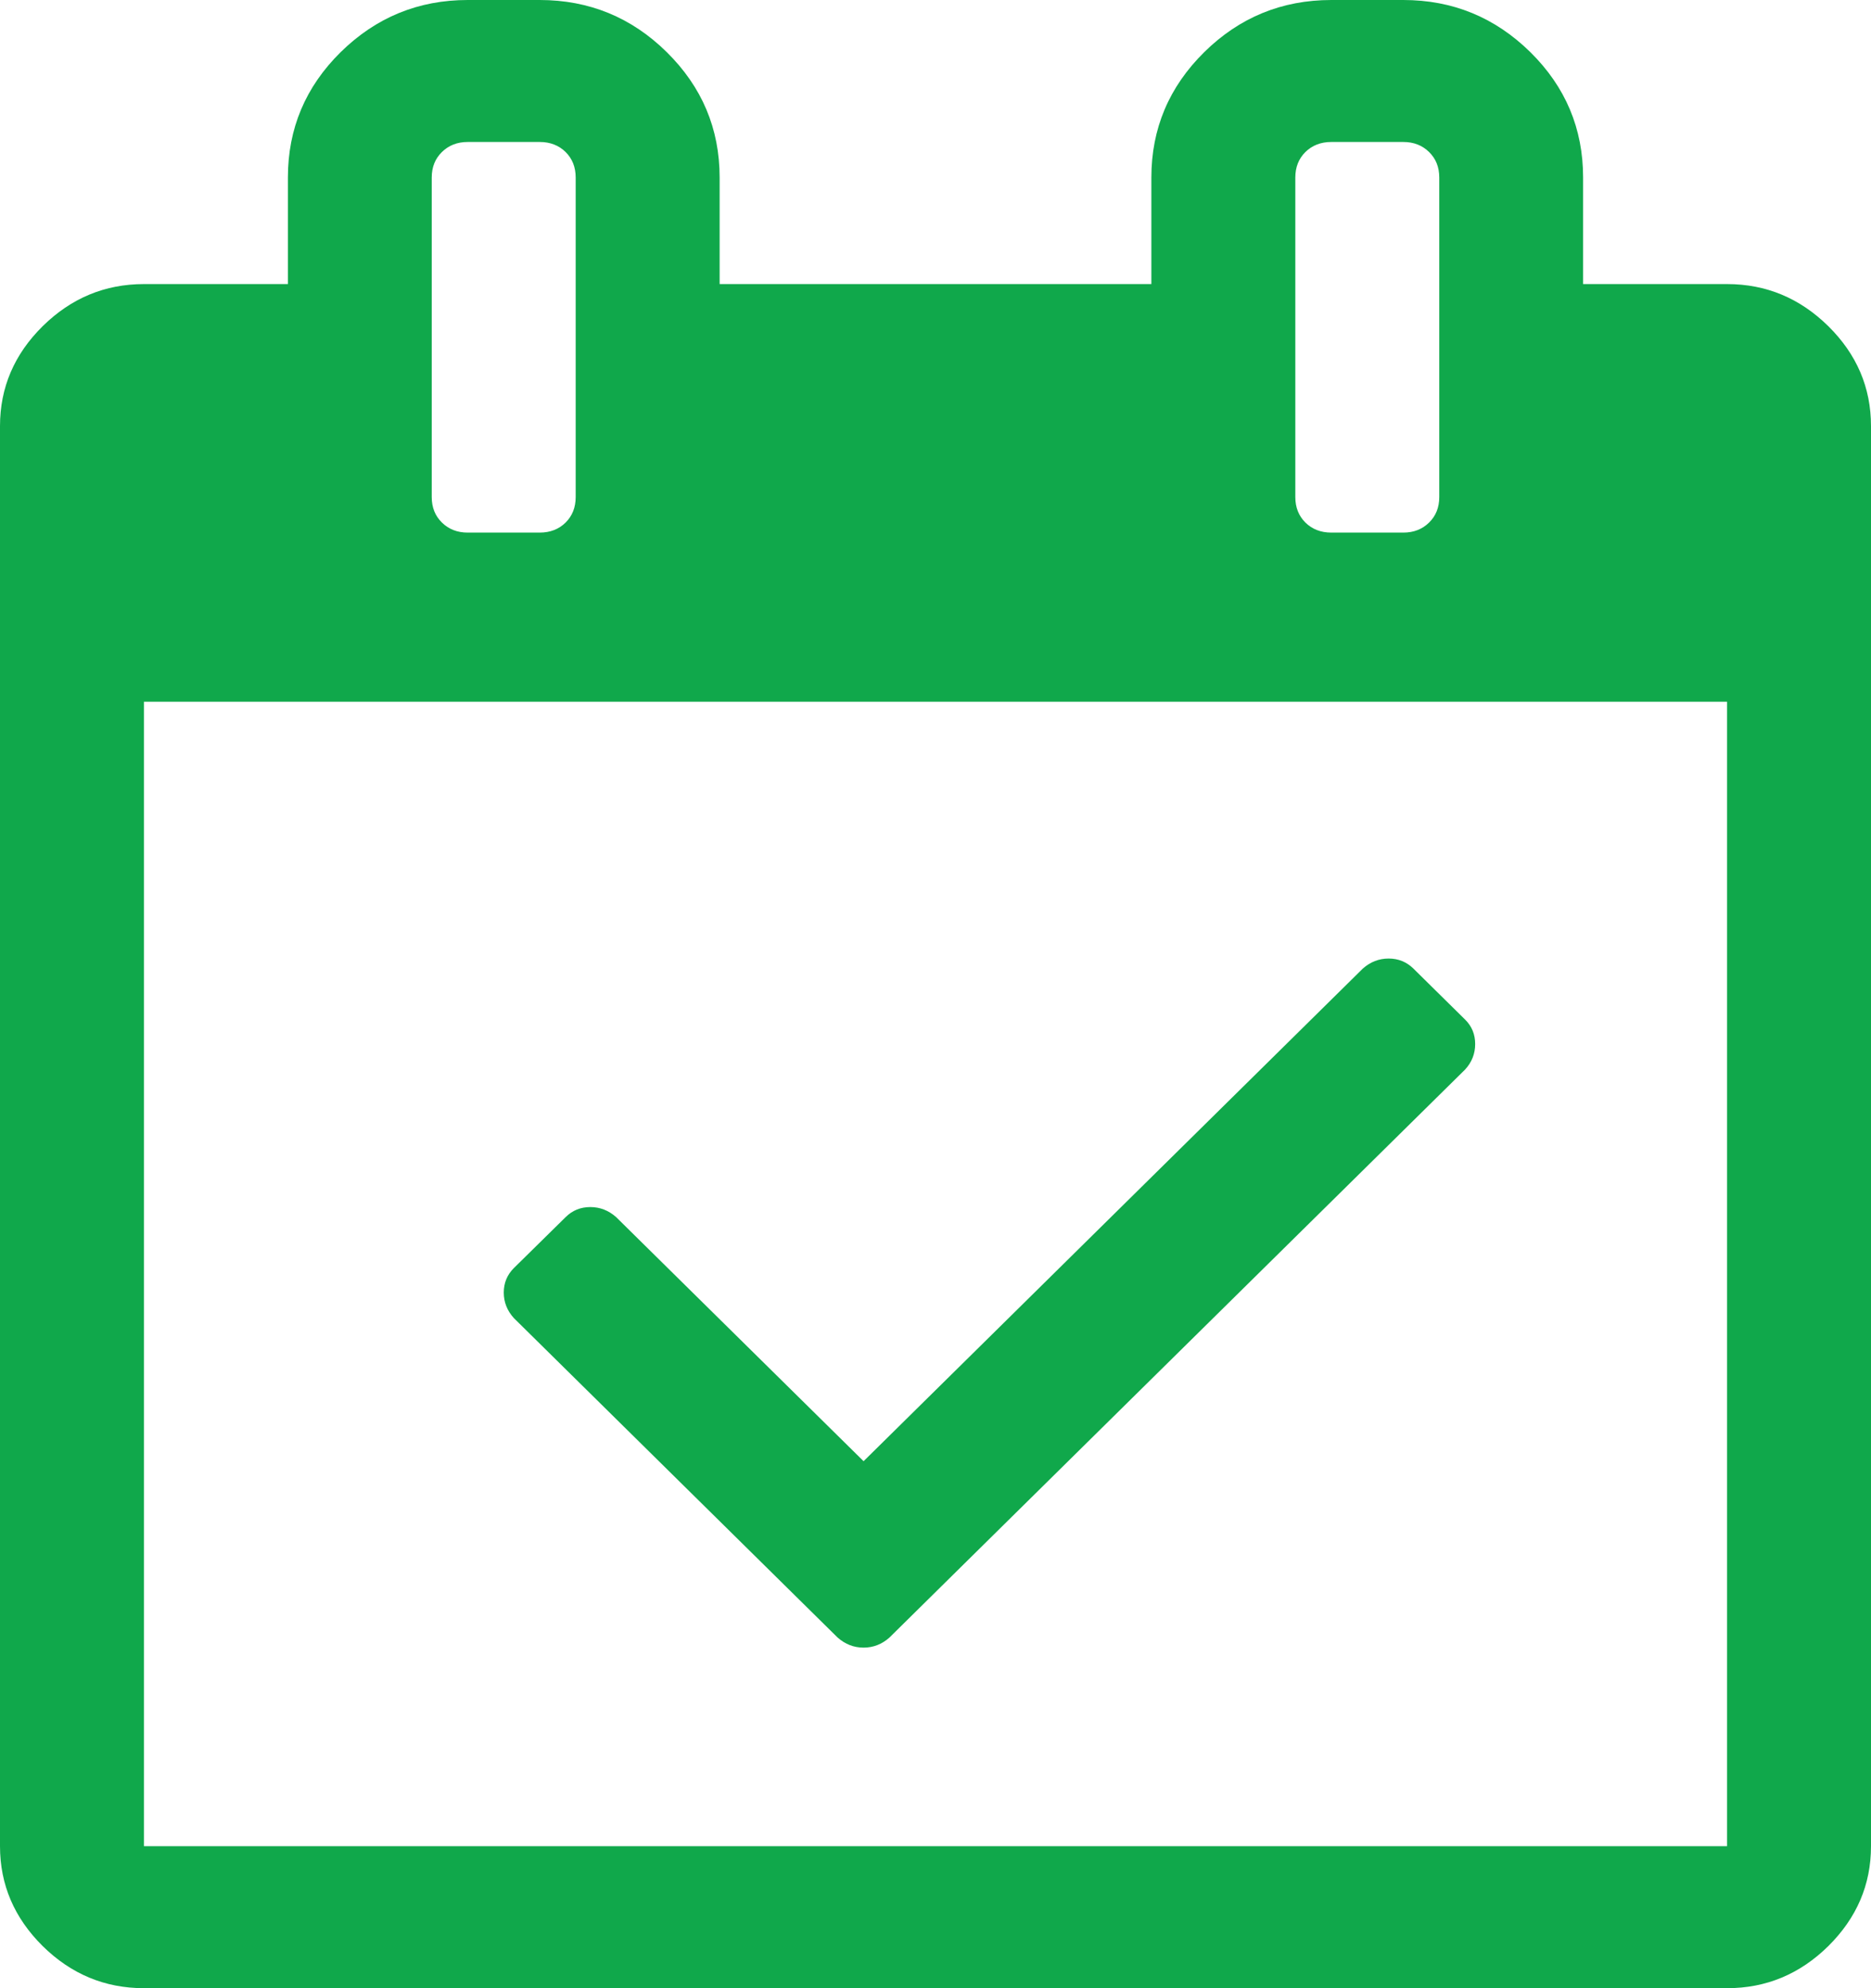 ﻿<?xml version="1.0" encoding="utf-8"?>
<svg version="1.1" xmlns:xlink="http://www.w3.org/1999/xlink" width="16px" height="17px" xmlns="http://www.w3.org/2000/svg">
  <g transform="matrix(1 0 0 1 -155 -854 )">
    <path d="M 12.615 8.927  C 12.615 9.009  12.587 9.082  12.529 9.145  L 7.606 14.002  C 7.542 14.059  7.468 14.088  7.385 14.088  C 7.301 14.088  7.228 14.059  7.163 14.002  L 4.394 11.27  C 4.337 11.207  4.308 11.134  4.308 11.052  C 4.308 10.97  4.337 10.9  4.394 10.843  L 4.837 10.407  C 4.894 10.35  4.965 10.321  5.048 10.321  C 5.131 10.321  5.205 10.35  5.269 10.407  L 7.385 12.494  L 11.654 8.282  C 11.718 8.225  11.792 8.196  11.875 8.196  C 11.958 8.196  12.029 8.225  12.087 8.282  L 12.529 8.718  C 12.587 8.775  12.615 8.845  12.615 8.927  Z M 1.231 6  L 1.231 15.786  L 14.769 15.786  L 14.769 6  L 1.231 6  Z M 4.837 4.468  C 4.894 4.411  4.923 4.339  4.923 4.25  L 4.923 1.518  C 4.923 1.429  4.894 1.357  4.837 1.3  C 4.779 1.243  4.705 1.214  4.615 1.214  L 4 1.214  C 3.91 1.214  3.837 1.243  3.779 1.3  C 3.721 1.357  3.692 1.429  3.692 1.518  L 3.692 4.25  C 3.692 4.339  3.721 4.411  3.779 4.468  C 3.837 4.525  3.91 4.554  4 4.554  L 4.615 4.554  C 4.705 4.554  4.779 4.525  4.837 4.468  Z M 12.221 4.468  C 12.279 4.411  12.308 4.339  12.308 4.25  L 12.308 1.518  C 12.308 1.429  12.279 1.357  12.221 1.3  C 12.163 1.243  12.09 1.214  12 1.214  L 11.385 1.214  C 11.295 1.214  11.221 1.243  11.163 1.3  C 11.106 1.357  11.077 1.429  11.077 1.518  L 11.077 4.25  C 11.077 4.339  11.106 4.411  11.163 4.468  C 11.221 4.525  11.295 4.554  11.385 4.554  L 12 4.554  C 12.09 4.554  12.163 4.525  12.221 4.468  Z M 15.635 2.789  C 15.878 3.029  16 3.314  16 3.643  L 16 15.786  C 16 16.115  15.878 16.399  15.635 16.64  C 15.391 16.88  15.103 17  14.769 17  L 1.231 17  C 0.897 17  0.609 16.88  0.365 16.64  C 0.122 16.399  0 16.115  0 15.786  L 0 3.643  C 0 3.314  0.122 3.029  0.365 2.789  C 0.609 2.549  0.897 2.429  1.231 2.429  L 2.462 2.429  L 2.462 1.518  C 2.462 1.1  2.612 0.743  2.913 0.446  C 3.215 0.149  3.577 0  4 0  L 4.615 0  C 5.038 0  5.401 0.149  5.702 0.446  C 6.003 0.743  6.154 1.1  6.154 1.518  L 6.154 2.429  L 9.846 2.429  L 9.846 1.518  C 9.846 1.1  9.997 0.743  10.298 0.446  C 10.599 0.149  10.962 0  11.385 0  L 12 0  C 12.423 0  12.785 0.149  13.087 0.446  C 13.388 0.743  13.538 1.1  13.538 1.518  L 13.538 2.429  L 14.769 2.429  C 15.103 2.429  15.391 2.549  15.635 2.789  Z " fill-rule="nonzero" fill="#10a84b" stroke="none" transform="matrix(1 0 0 1 155 854 )" />
  </g>
</svg>